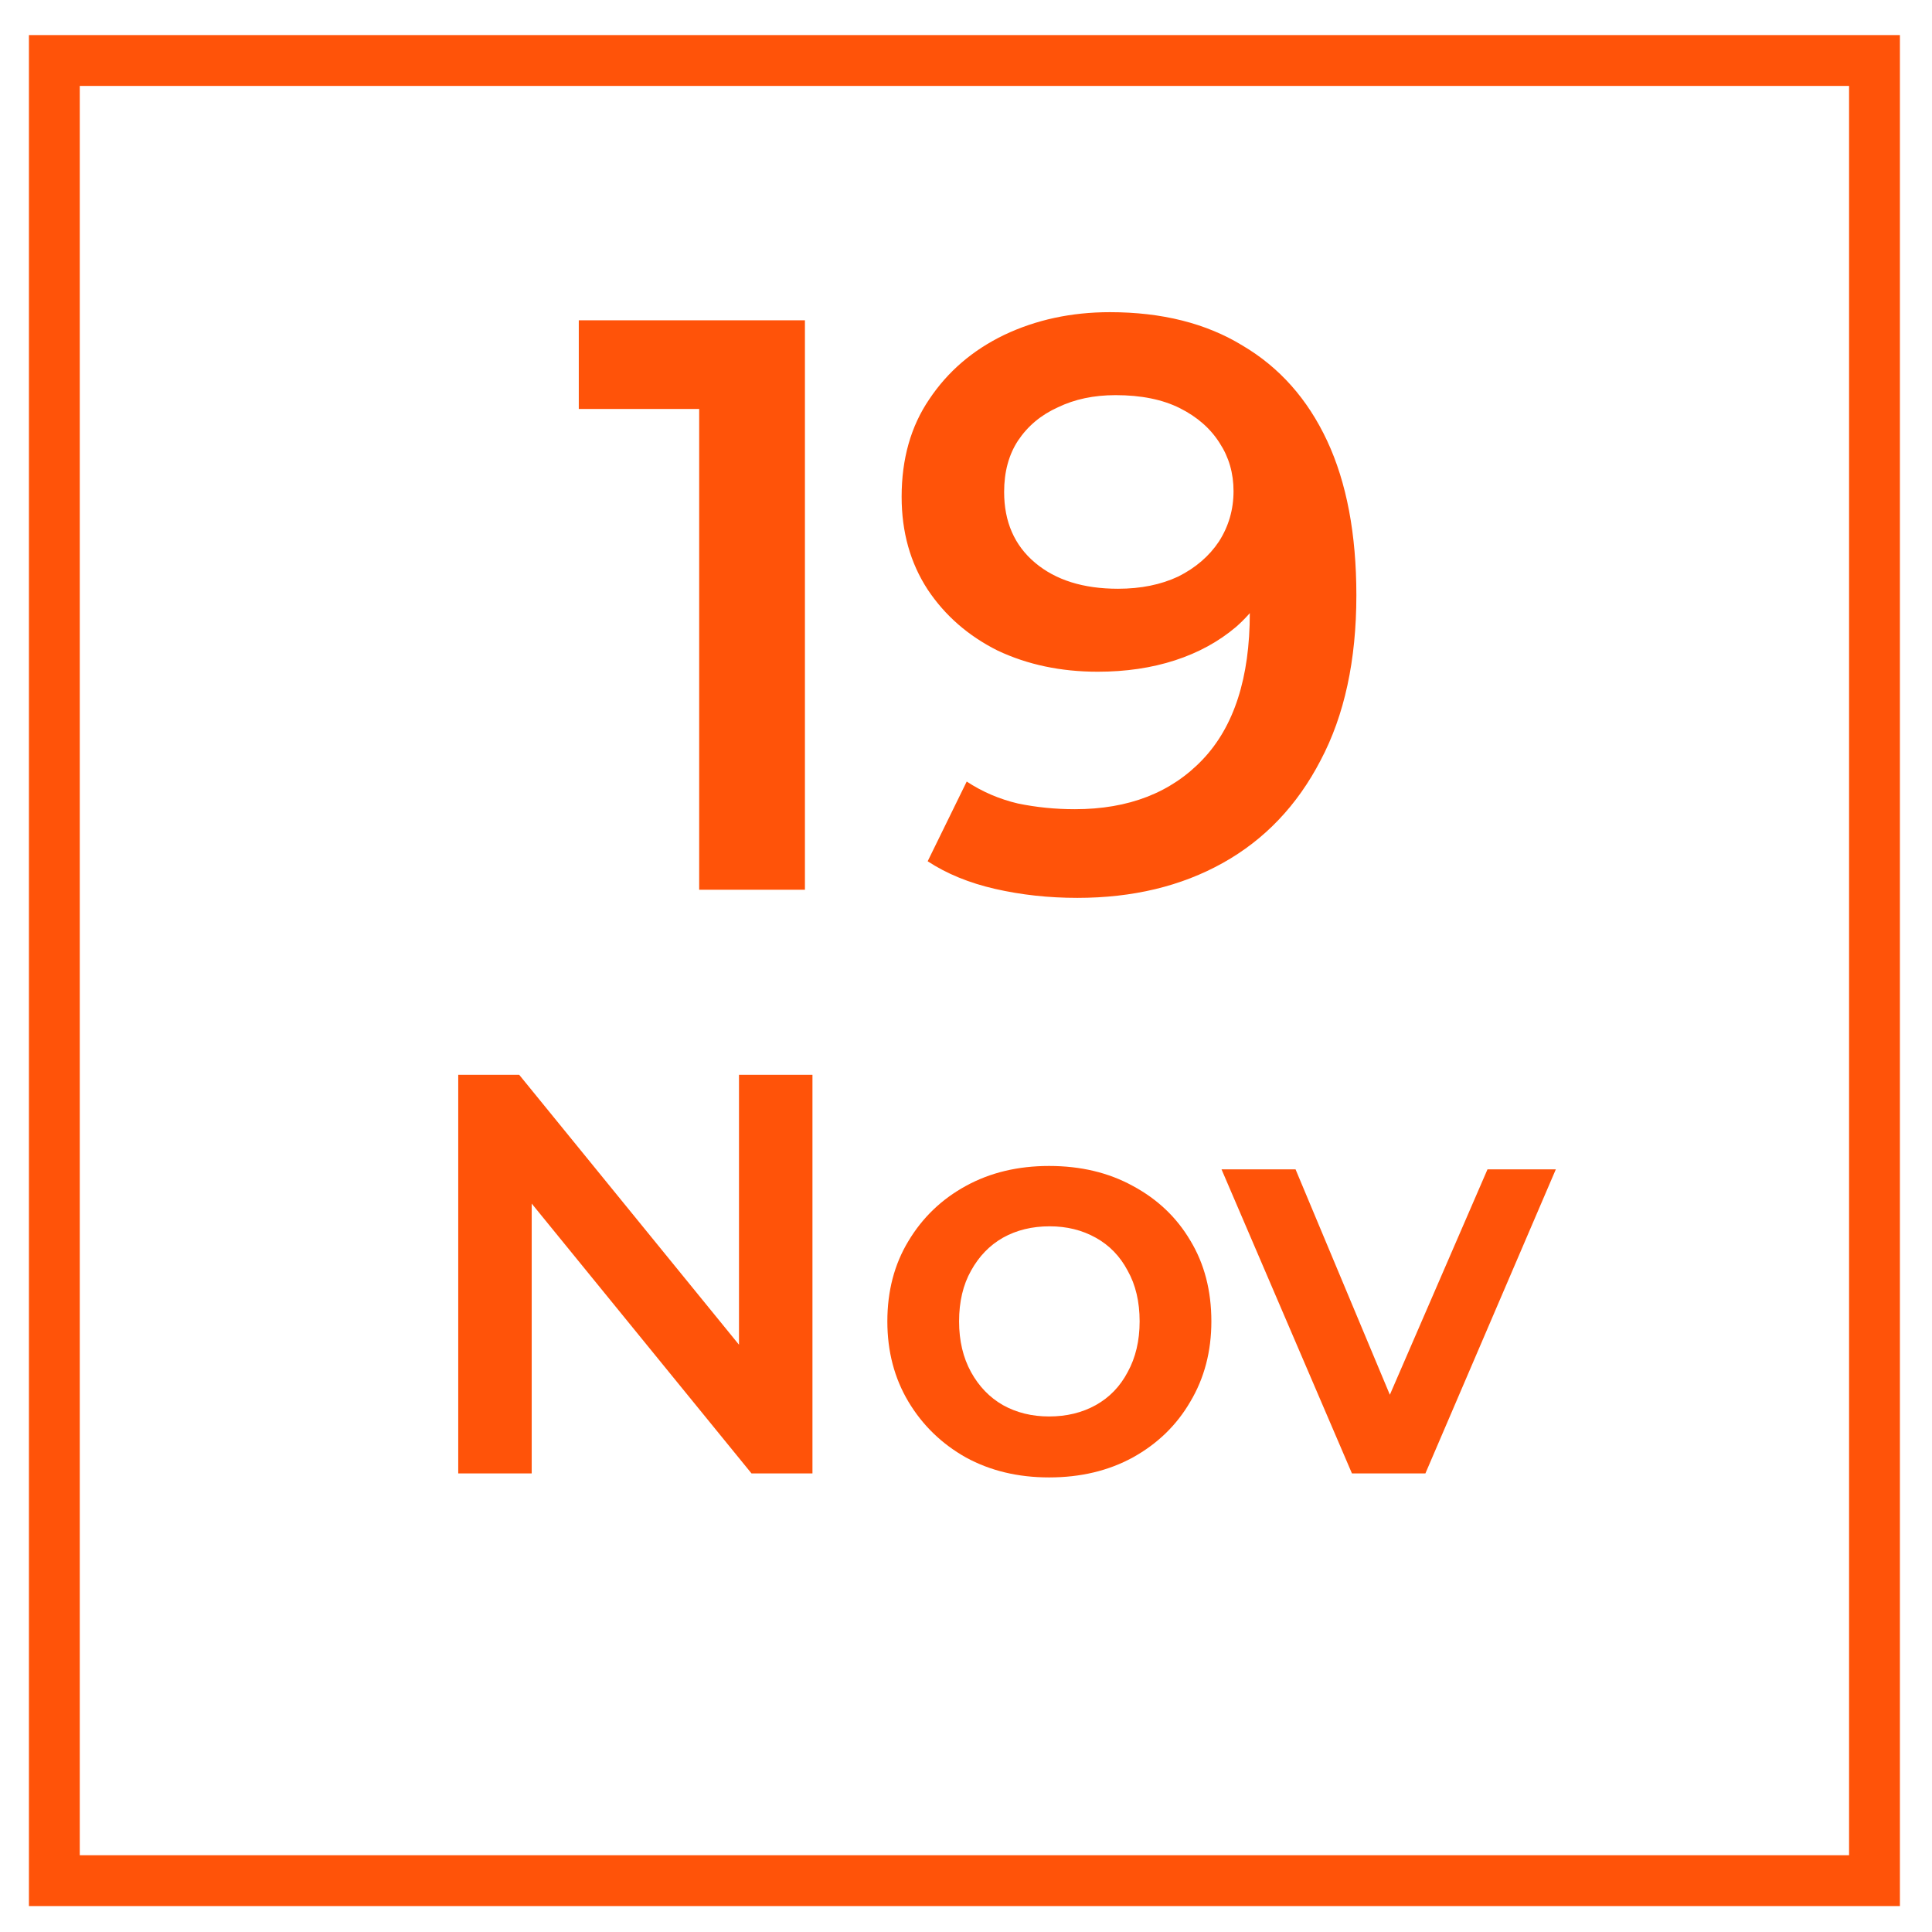 <svg width="38" height="38" viewBox="0 0 38 38" fill="none" xmlns="http://www.w3.org/2000/svg">
<rect x="1.069" y="1.19" width="35.8" height="35.8" stroke="#FF5309"/>
<path d="M13.752 17.5V7.1L14.664 8.044H11.384V6.3H15.832V17.5H13.752ZM21.83 6.14C22.854 6.14 23.723 6.359 24.438 6.796C25.163 7.223 25.718 7.847 26.102 8.668C26.486 9.489 26.678 10.503 26.678 11.708C26.678 12.988 26.443 14.071 25.974 14.956C25.515 15.841 24.875 16.513 24.054 16.972C23.233 17.431 22.278 17.66 21.19 17.66C20.625 17.66 20.086 17.601 19.574 17.484C19.062 17.367 18.619 17.185 18.246 16.94L19.014 15.372C19.323 15.575 19.659 15.719 20.022 15.804C20.385 15.879 20.758 15.916 21.142 15.916C22.198 15.916 23.035 15.591 23.654 14.94C24.273 14.289 24.582 13.329 24.582 12.06C24.582 11.857 24.577 11.623 24.566 11.356C24.555 11.079 24.518 10.801 24.454 10.524L25.094 11.228C24.913 11.665 24.651 12.033 24.31 12.332C23.969 12.62 23.569 12.839 23.11 12.988C22.651 13.137 22.145 13.212 21.59 13.212C20.865 13.212 20.209 13.073 19.622 12.796C19.046 12.508 18.587 12.108 18.246 11.596C17.905 11.073 17.734 10.465 17.734 9.772C17.734 9.025 17.915 8.385 18.278 7.852C18.641 7.308 19.131 6.887 19.75 6.588C20.379 6.289 21.073 6.14 21.83 6.14ZM21.942 7.772C21.515 7.772 21.137 7.852 20.806 8.012C20.475 8.161 20.214 8.38 20.022 8.668C19.841 8.945 19.75 9.281 19.75 9.676C19.75 10.263 19.953 10.727 20.358 11.068C20.763 11.409 21.307 11.58 21.99 11.58C22.438 11.58 22.833 11.5 23.174 11.34C23.515 11.169 23.782 10.94 23.974 10.652C24.166 10.353 24.262 10.023 24.262 9.66C24.262 9.308 24.171 8.993 23.99 8.716C23.809 8.428 23.547 8.199 23.206 8.028C22.865 7.857 22.443 7.772 21.942 7.772Z" fill="#FF5309"/>
<path d="M9.013 28.98V21.14H10.212L15.128 27.177H14.535V21.14H15.98V28.98H14.781L9.864 22.944H10.458V28.98H9.013ZM20.634 29.059C20.022 29.059 19.477 28.928 18.999 28.667C18.521 28.398 18.144 28.032 17.867 27.569C17.591 27.106 17.453 26.58 17.453 25.99C17.453 25.393 17.591 24.866 17.867 24.411C18.144 23.948 18.521 23.586 18.999 23.325C19.477 23.063 20.022 22.933 20.634 22.933C21.254 22.933 21.802 23.063 22.28 23.325C22.766 23.586 23.143 23.944 23.412 24.4C23.688 24.855 23.826 25.385 23.826 25.99C23.826 26.58 23.688 27.106 23.412 27.569C23.143 28.032 22.766 28.398 22.28 28.667C21.802 28.928 21.254 29.059 20.634 29.059ZM20.634 27.86C20.977 27.86 21.284 27.786 21.552 27.637C21.821 27.487 22.03 27.271 22.18 26.987C22.336 26.703 22.415 26.371 22.415 25.99C22.415 25.602 22.336 25.27 22.18 24.993C22.03 24.709 21.821 24.493 21.552 24.344C21.284 24.194 20.981 24.12 20.645 24.12C20.302 24.12 19.995 24.194 19.727 24.344C19.465 24.493 19.256 24.709 19.099 24.993C18.943 25.27 18.864 25.602 18.864 25.99C18.864 26.371 18.943 26.703 19.099 26.987C19.256 27.271 19.465 27.487 19.727 27.637C19.995 27.786 20.298 27.86 20.634 27.86ZM26.591 28.98L24.026 23H25.482L27.689 28.275H26.972L29.257 23H30.601L28.036 28.98H26.591Z" fill="#FF5309"/>
</svg>
